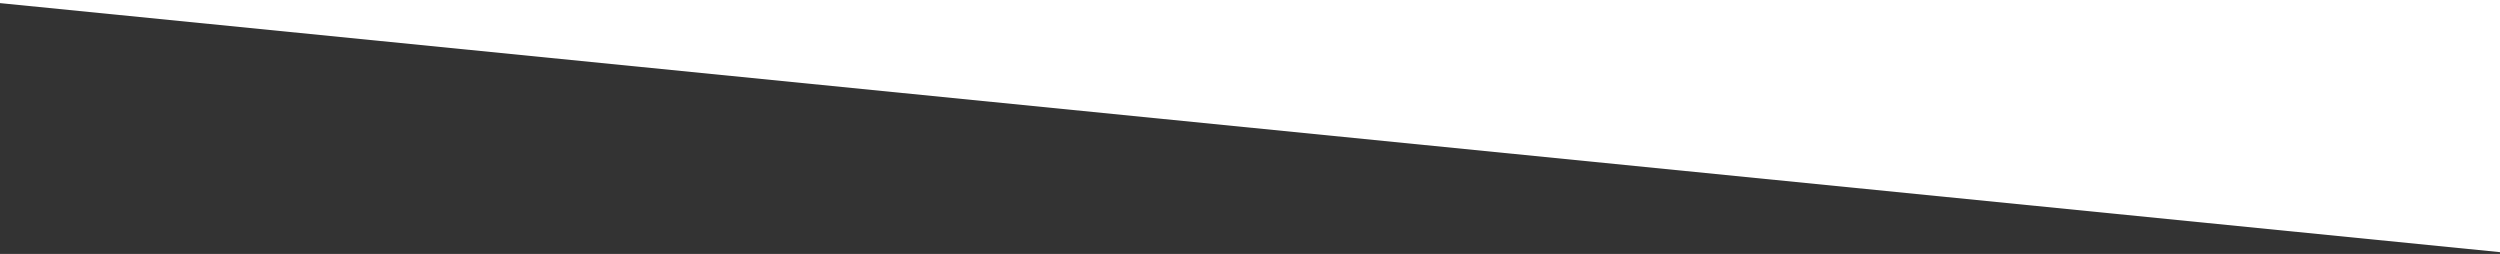 <svg width="1280" height="130" viewBox="0 0 1280 130" fill="none" xmlns="http://www.w3.org/2000/svg">
<rect x="0" y="0" width="1280" height="130" fill="#333333" stroke="none"/>
<g clip-path="url(#clip0_459_459)">
<path d="M1289 0H-16L1289 130V0Z" fill="white"/>
</g>
<defs>
<clipPath id="clip0_459_459">
<rect width="1305" height="130" fill="white" transform="translate(-16)"/>
</clipPath>
</defs>
</svg>

